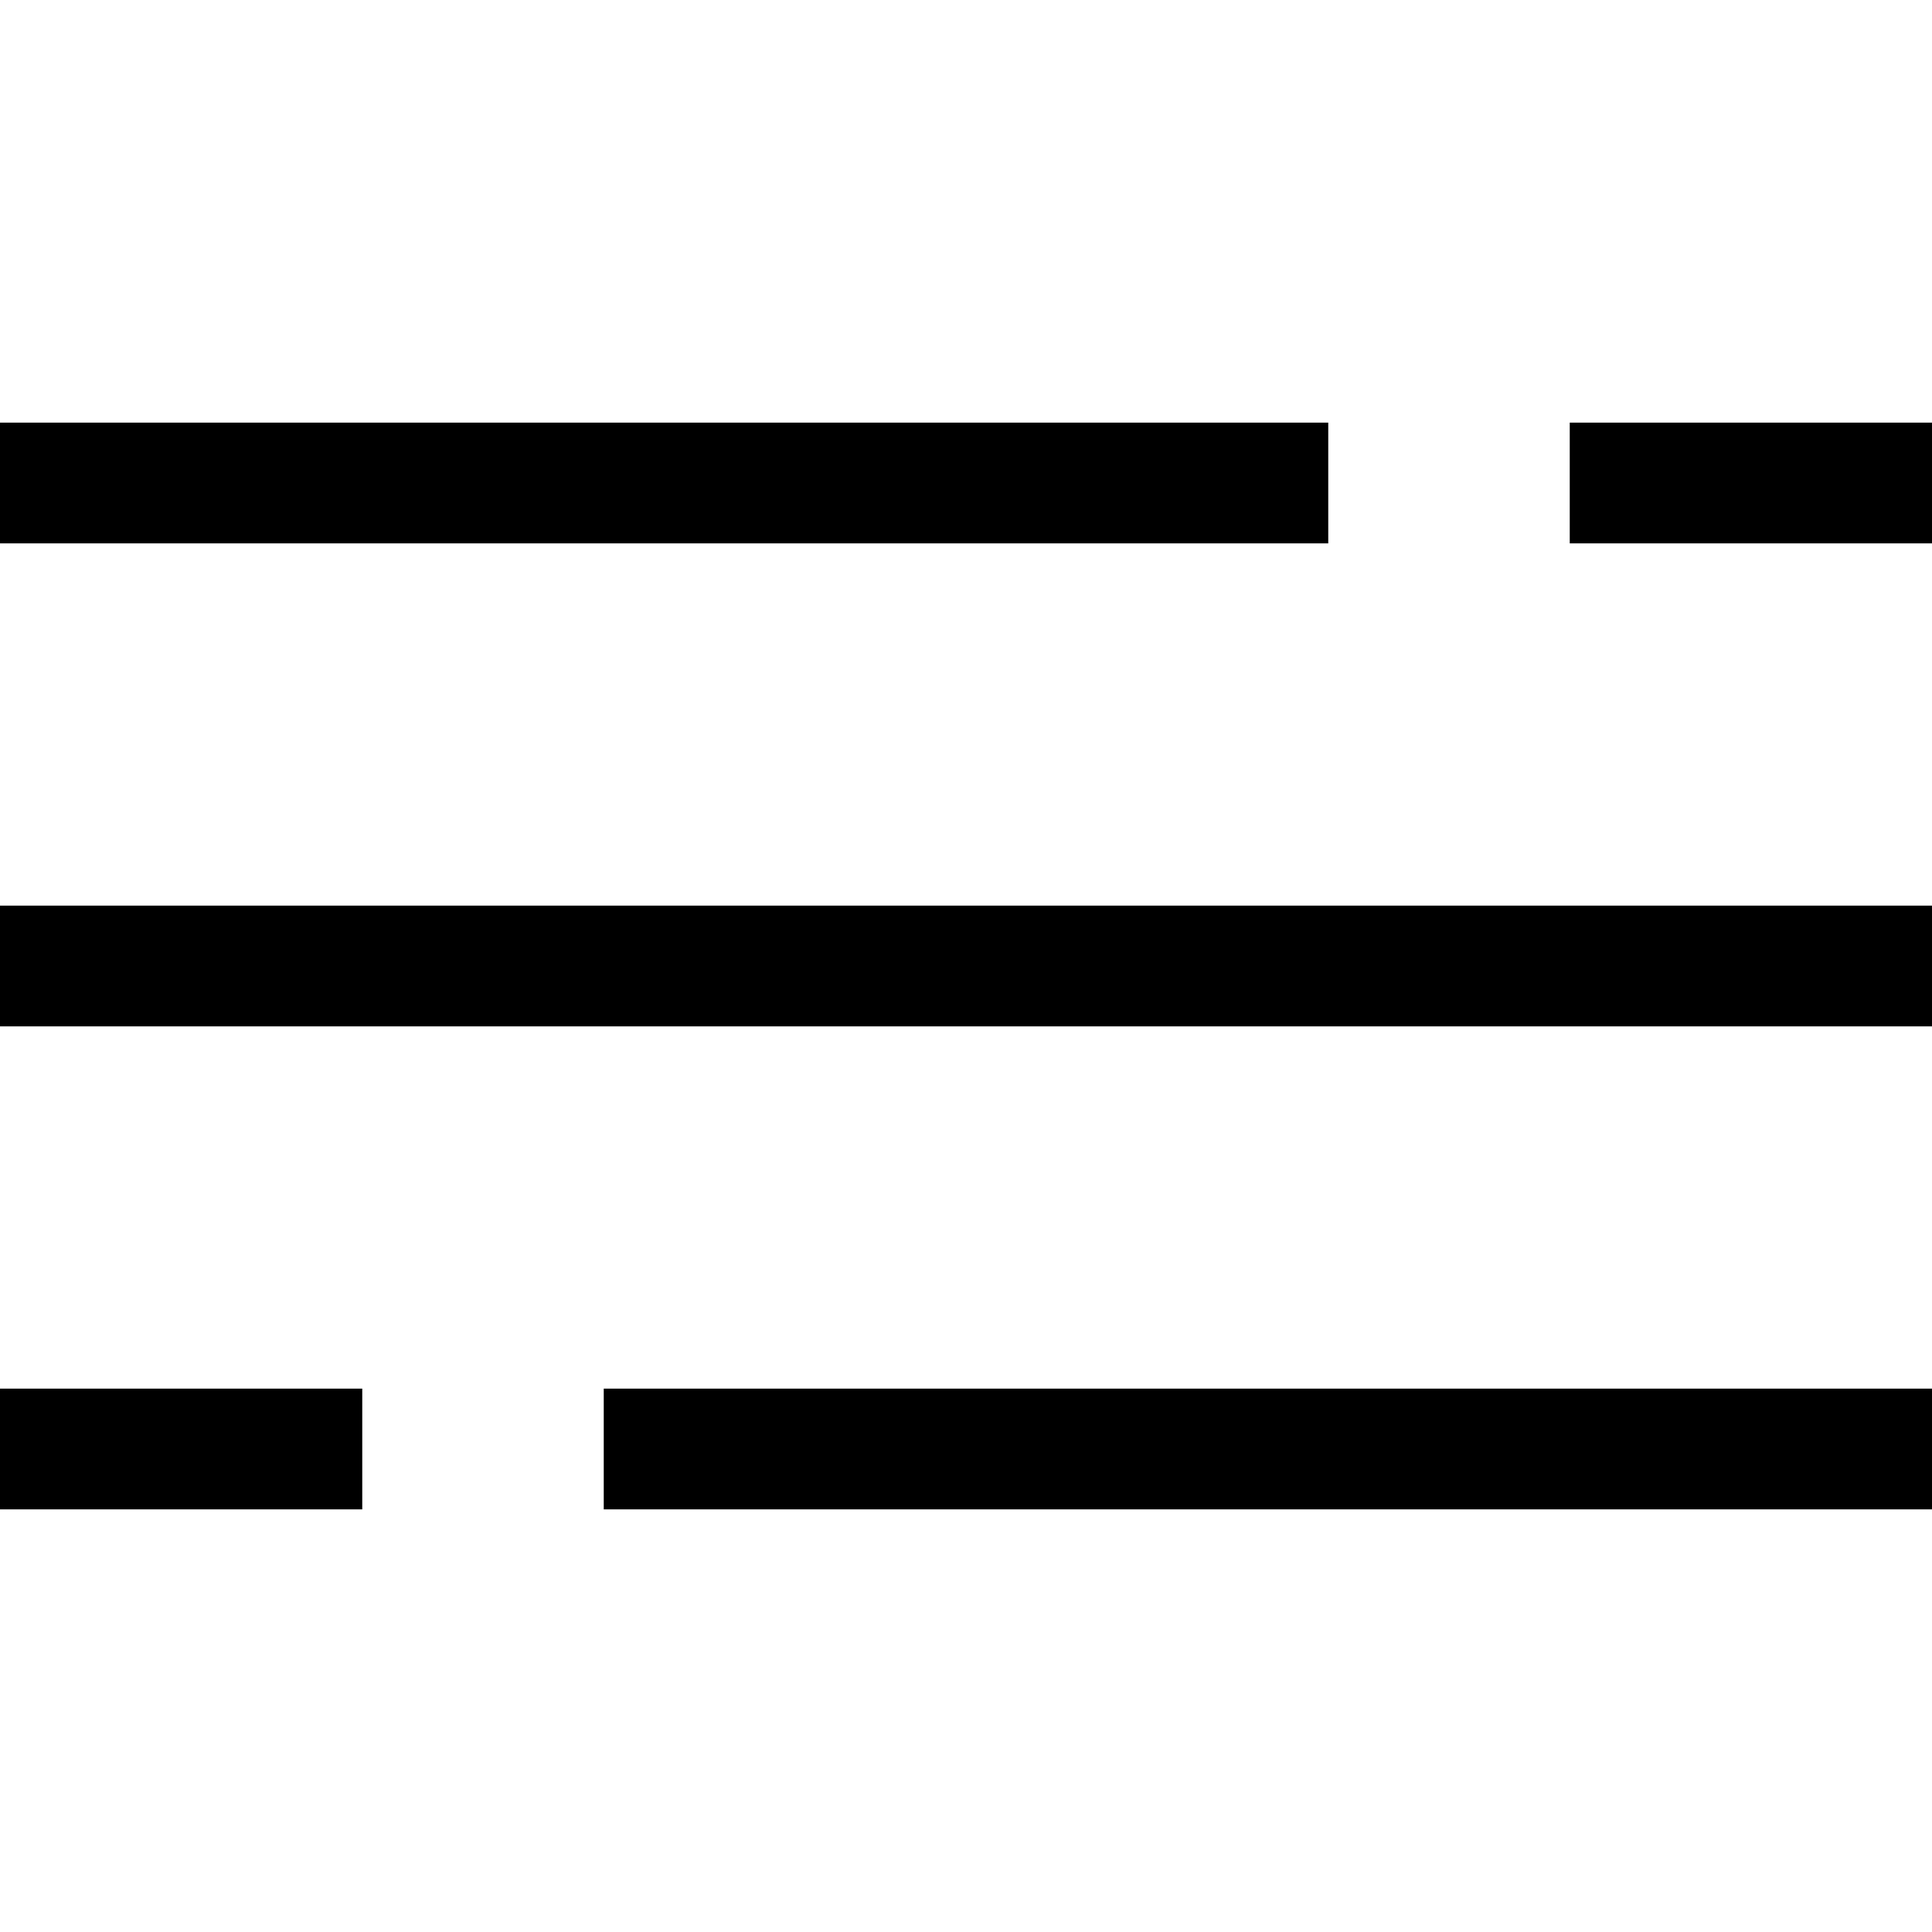 <svg version="1.1" id="Layer_1" xmlns="http://www.w3.org/2000/svg" xmlns:xlink="http://www.w3.org/1999/xlink" x="0px" y="0px"
	 width="32px" height="32px" viewBox="0 0 32 32" enable-background="new 0 0 32 32" xml:space="preserve">
<rect y="7" width="22" height="2"/>
<rect x="26" y="7" width="6" height="2"/>
<rect x="10" y="23" width="22" height="2"/>
<rect y="15" width="32" height="2"/>
<rect y="23" width="6" height="2"/>
</svg>
